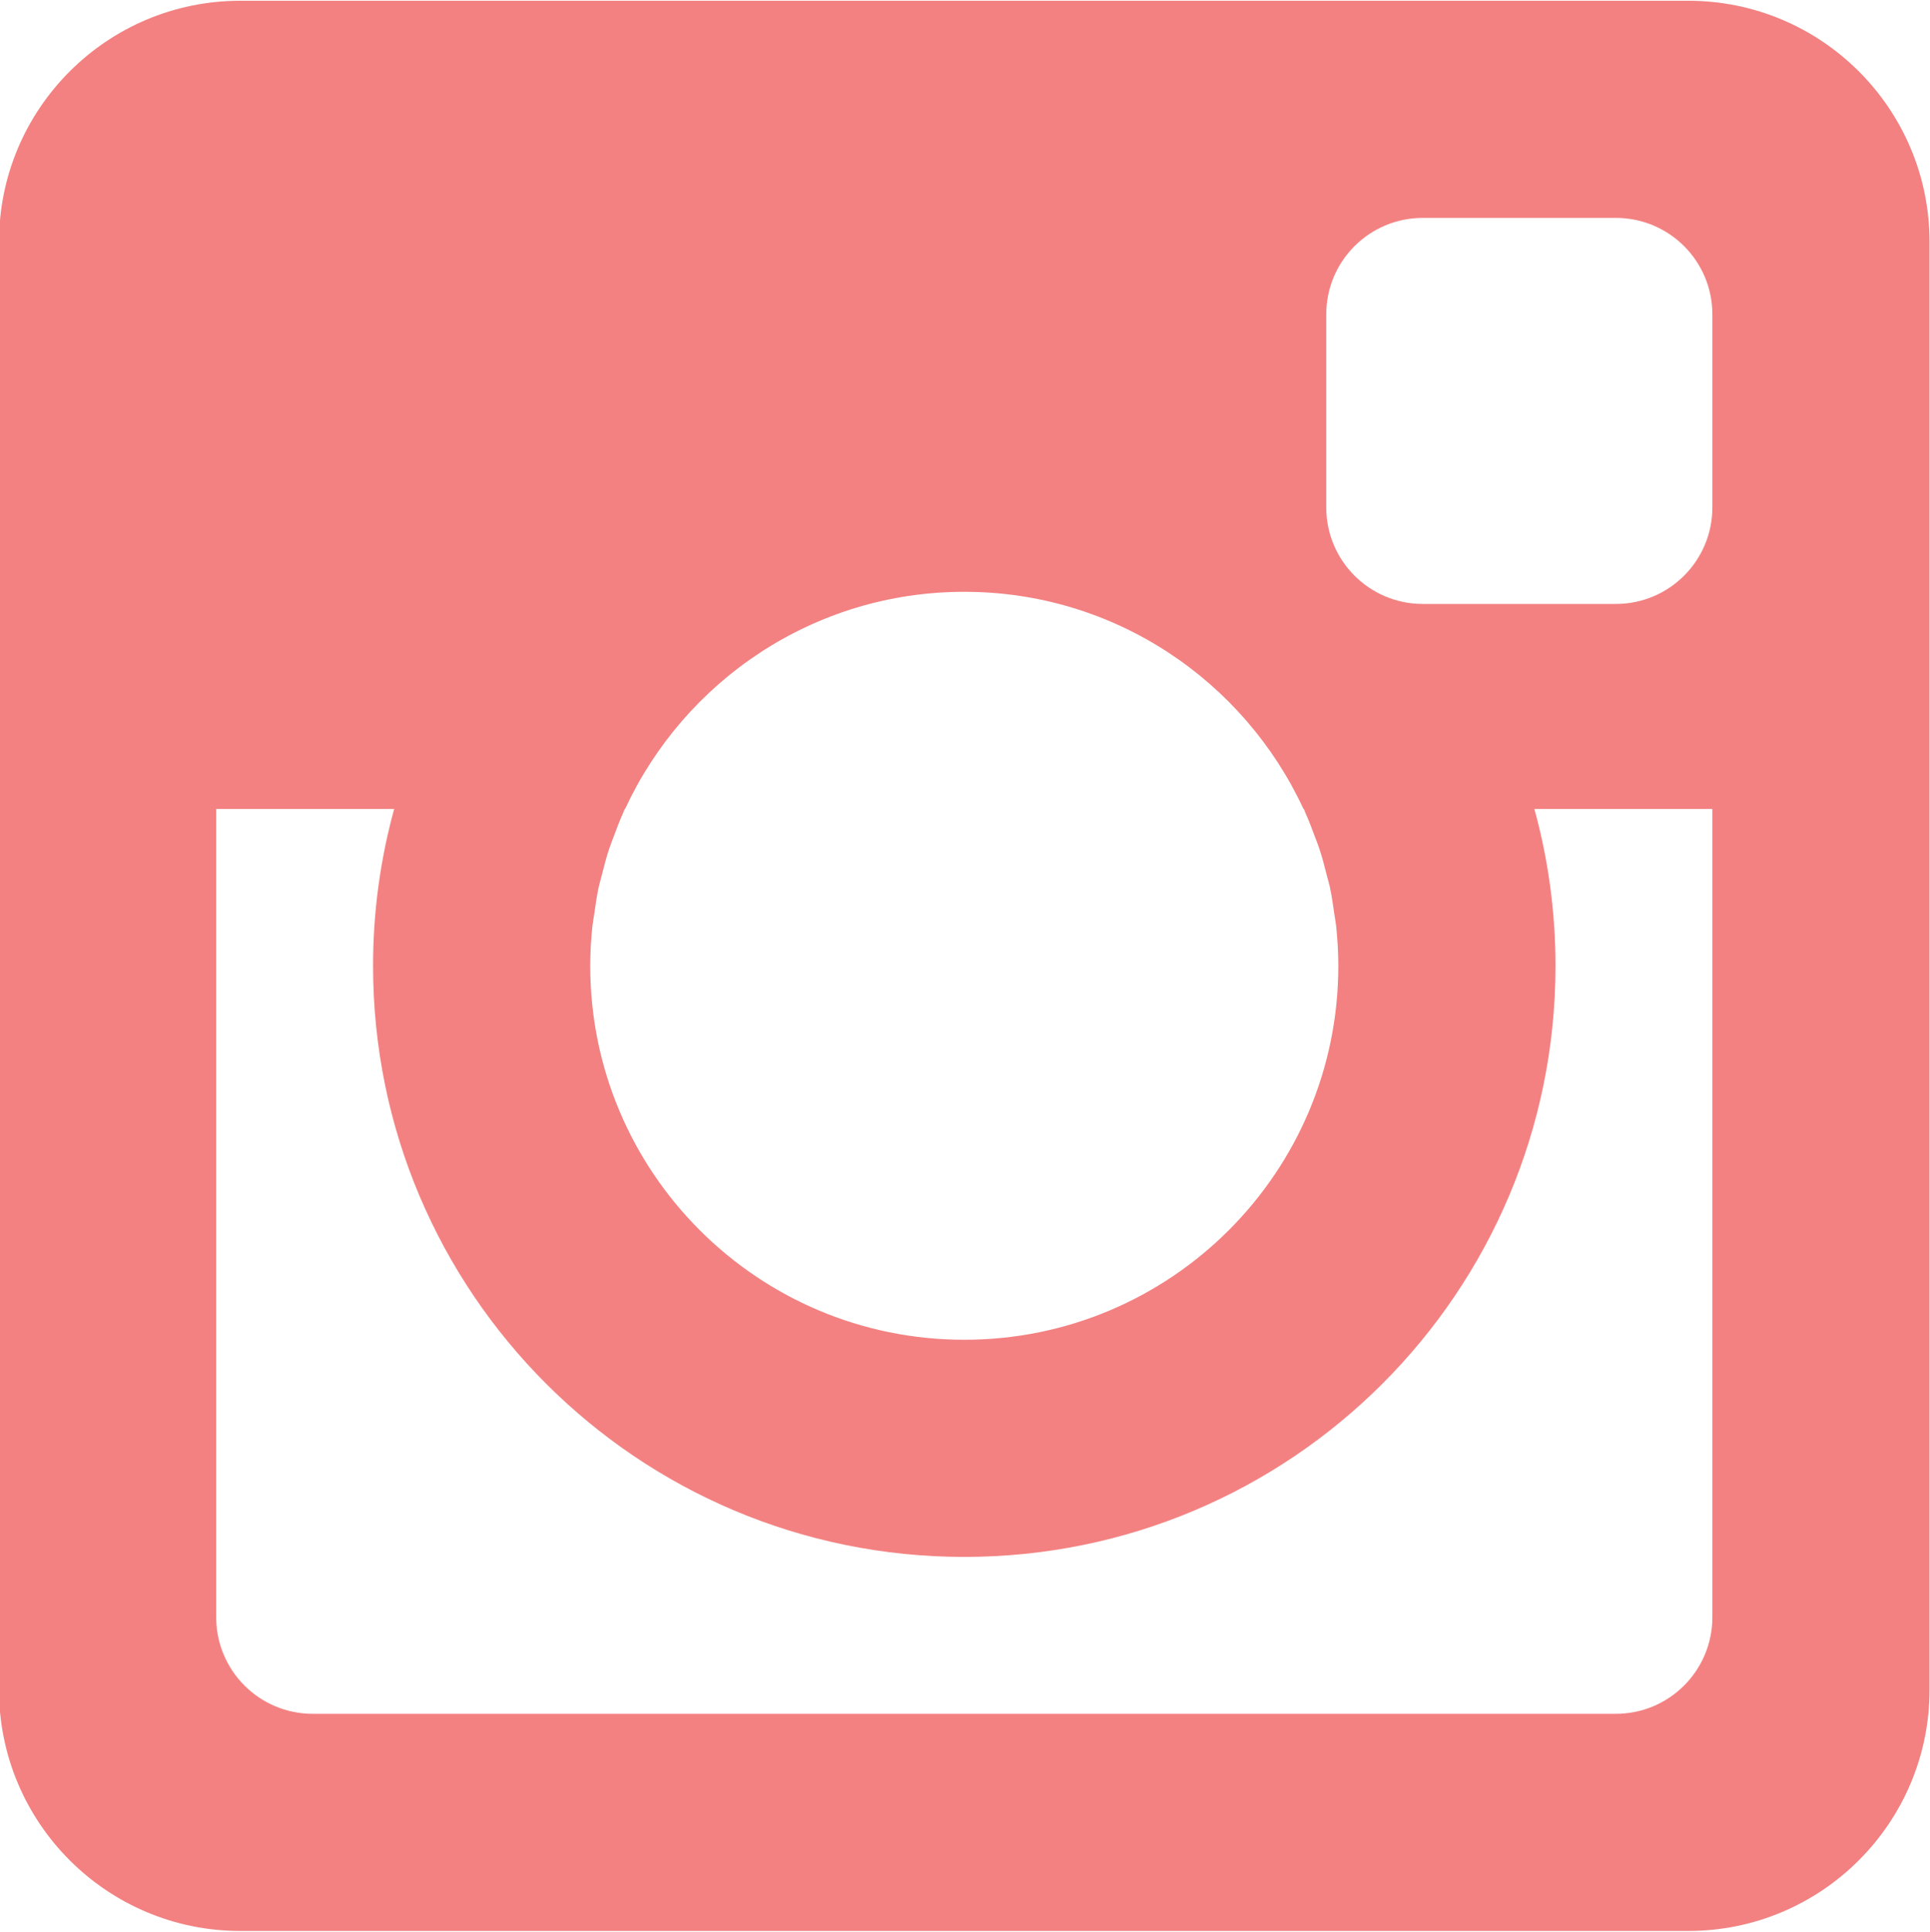 <svg xmlns="http://www.w3.org/2000/svg" xmlns:xlink="http://www.w3.org/1999/xlink" preserveAspectRatio="xMidYMid" width="25.593" height="25.62" viewBox="0 0 25.593 25.62">
  <defs>
    <style>
      .cls-1 {
        fill: #f38181;
        fill-rule: evenodd;
      }
    </style>
  </defs>
  <path d="M22.387,25.610 L3.187,25.610 C1.420,25.610 -0.013,24.177 -0.013,22.410 L-0.013,3.210 C-0.013,1.442 1.420,0.010 3.187,0.010 L22.387,0.010 C24.154,0.010 25.587,1.442 25.587,3.210 L25.587,22.410 C25.587,24.177 24.154,25.610 22.387,25.610 ZM12.787,7.849 C10.791,7.849 9.076,9.031 8.289,10.729 L8.284,10.729 C8.276,10.747 8.270,10.766 8.262,10.784 C8.215,10.889 8.174,10.997 8.134,11.106 C8.115,11.158 8.094,11.209 8.077,11.261 C8.040,11.373 8.010,11.486 7.982,11.601 C7.968,11.655 7.952,11.707 7.940,11.761 C7.914,11.882 7.896,12.005 7.879,12.129 C7.872,12.179 7.862,12.228 7.856,12.279 C7.838,12.453 7.827,12.630 7.827,12.810 C7.827,15.549 10.048,17.769 12.787,17.769 C15.526,17.769 17.747,15.549 17.747,12.810 C17.747,12.630 17.736,12.453 17.718,12.279 C17.712,12.228 17.702,12.179 17.695,12.129 C17.678,12.005 17.660,11.882 17.634,11.761 C17.622,11.707 17.606,11.655 17.592,11.601 C17.564,11.486 17.534,11.373 17.497,11.261 C17.480,11.209 17.459,11.158 17.440,11.106 C17.400,10.997 17.359,10.889 17.312,10.784 C17.304,10.766 17.298,10.747 17.290,10.729 L17.285,10.729 C16.498,9.031 14.783,7.849 12.787,7.849 ZM22.707,4.169 C22.707,3.462 22.134,2.890 21.427,2.890 L18.867,2.890 C18.160,2.890 17.587,3.462 17.587,4.169 L17.587,6.730 C17.587,7.437 18.160,8.010 18.867,8.010 L21.427,8.010 C22.134,8.010 22.707,7.437 22.707,6.730 L22.707,4.169 ZM22.707,10.729 L20.347,10.729 C20.529,11.392 20.627,12.090 20.627,12.810 C20.627,17.140 17.117,20.649 12.787,20.649 C8.457,20.649 4.947,17.140 4.947,12.810 C4.947,12.090 5.045,11.392 5.227,10.729 L2.867,10.729 L2.867,21.449 C2.867,22.157 3.440,22.730 4.147,22.730 L21.427,22.730 C22.134,22.730 22.707,22.157 22.707,21.449 L22.707,10.729 Z" class="cls-1"/>
</svg>
